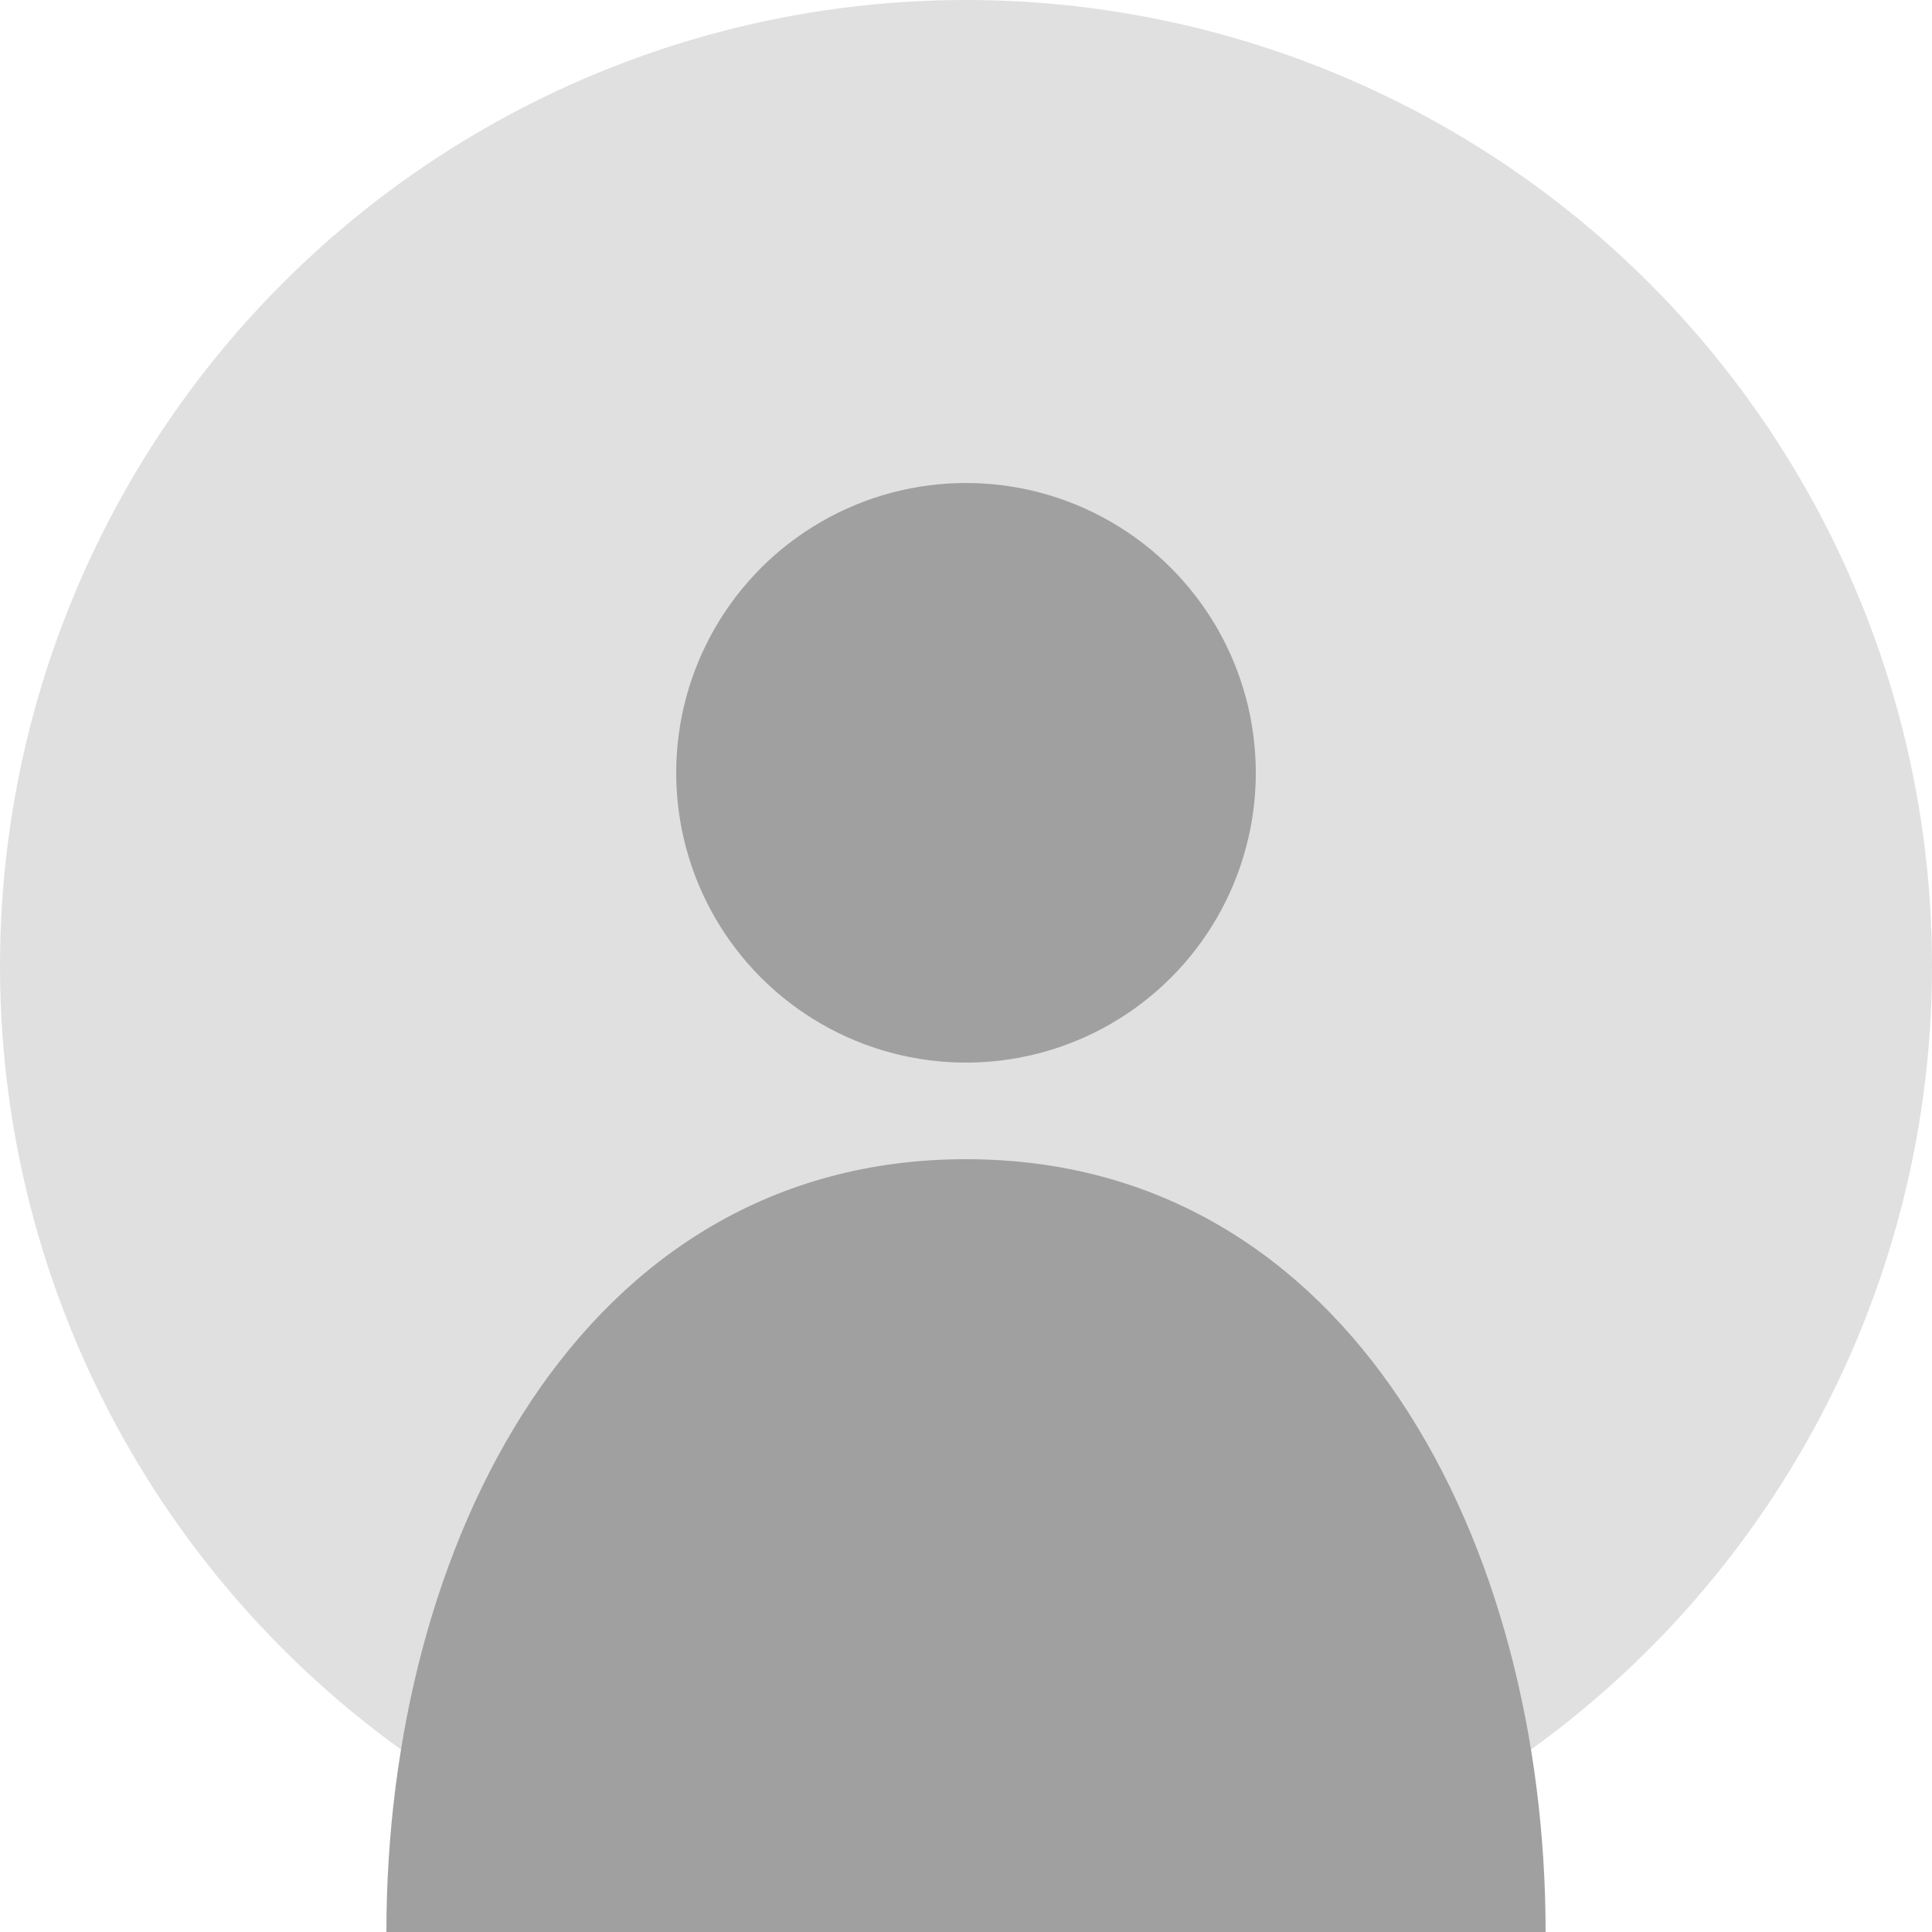 <svg xmlns="http://www.w3.org/2000/svg" viewBox="0 0 200 200">
  <circle cx="100" cy="100" r="100" fill="#e0e0e0"/>
  <circle cx="100" cy="80" r="30" fill="#a0a0a0"/>
  <path d="M100 120 C60 120, 40 160, 40 200 L160 200 C160 160, 140 120, 100 120 Z" fill="#a0a0a0"/>
</svg>
